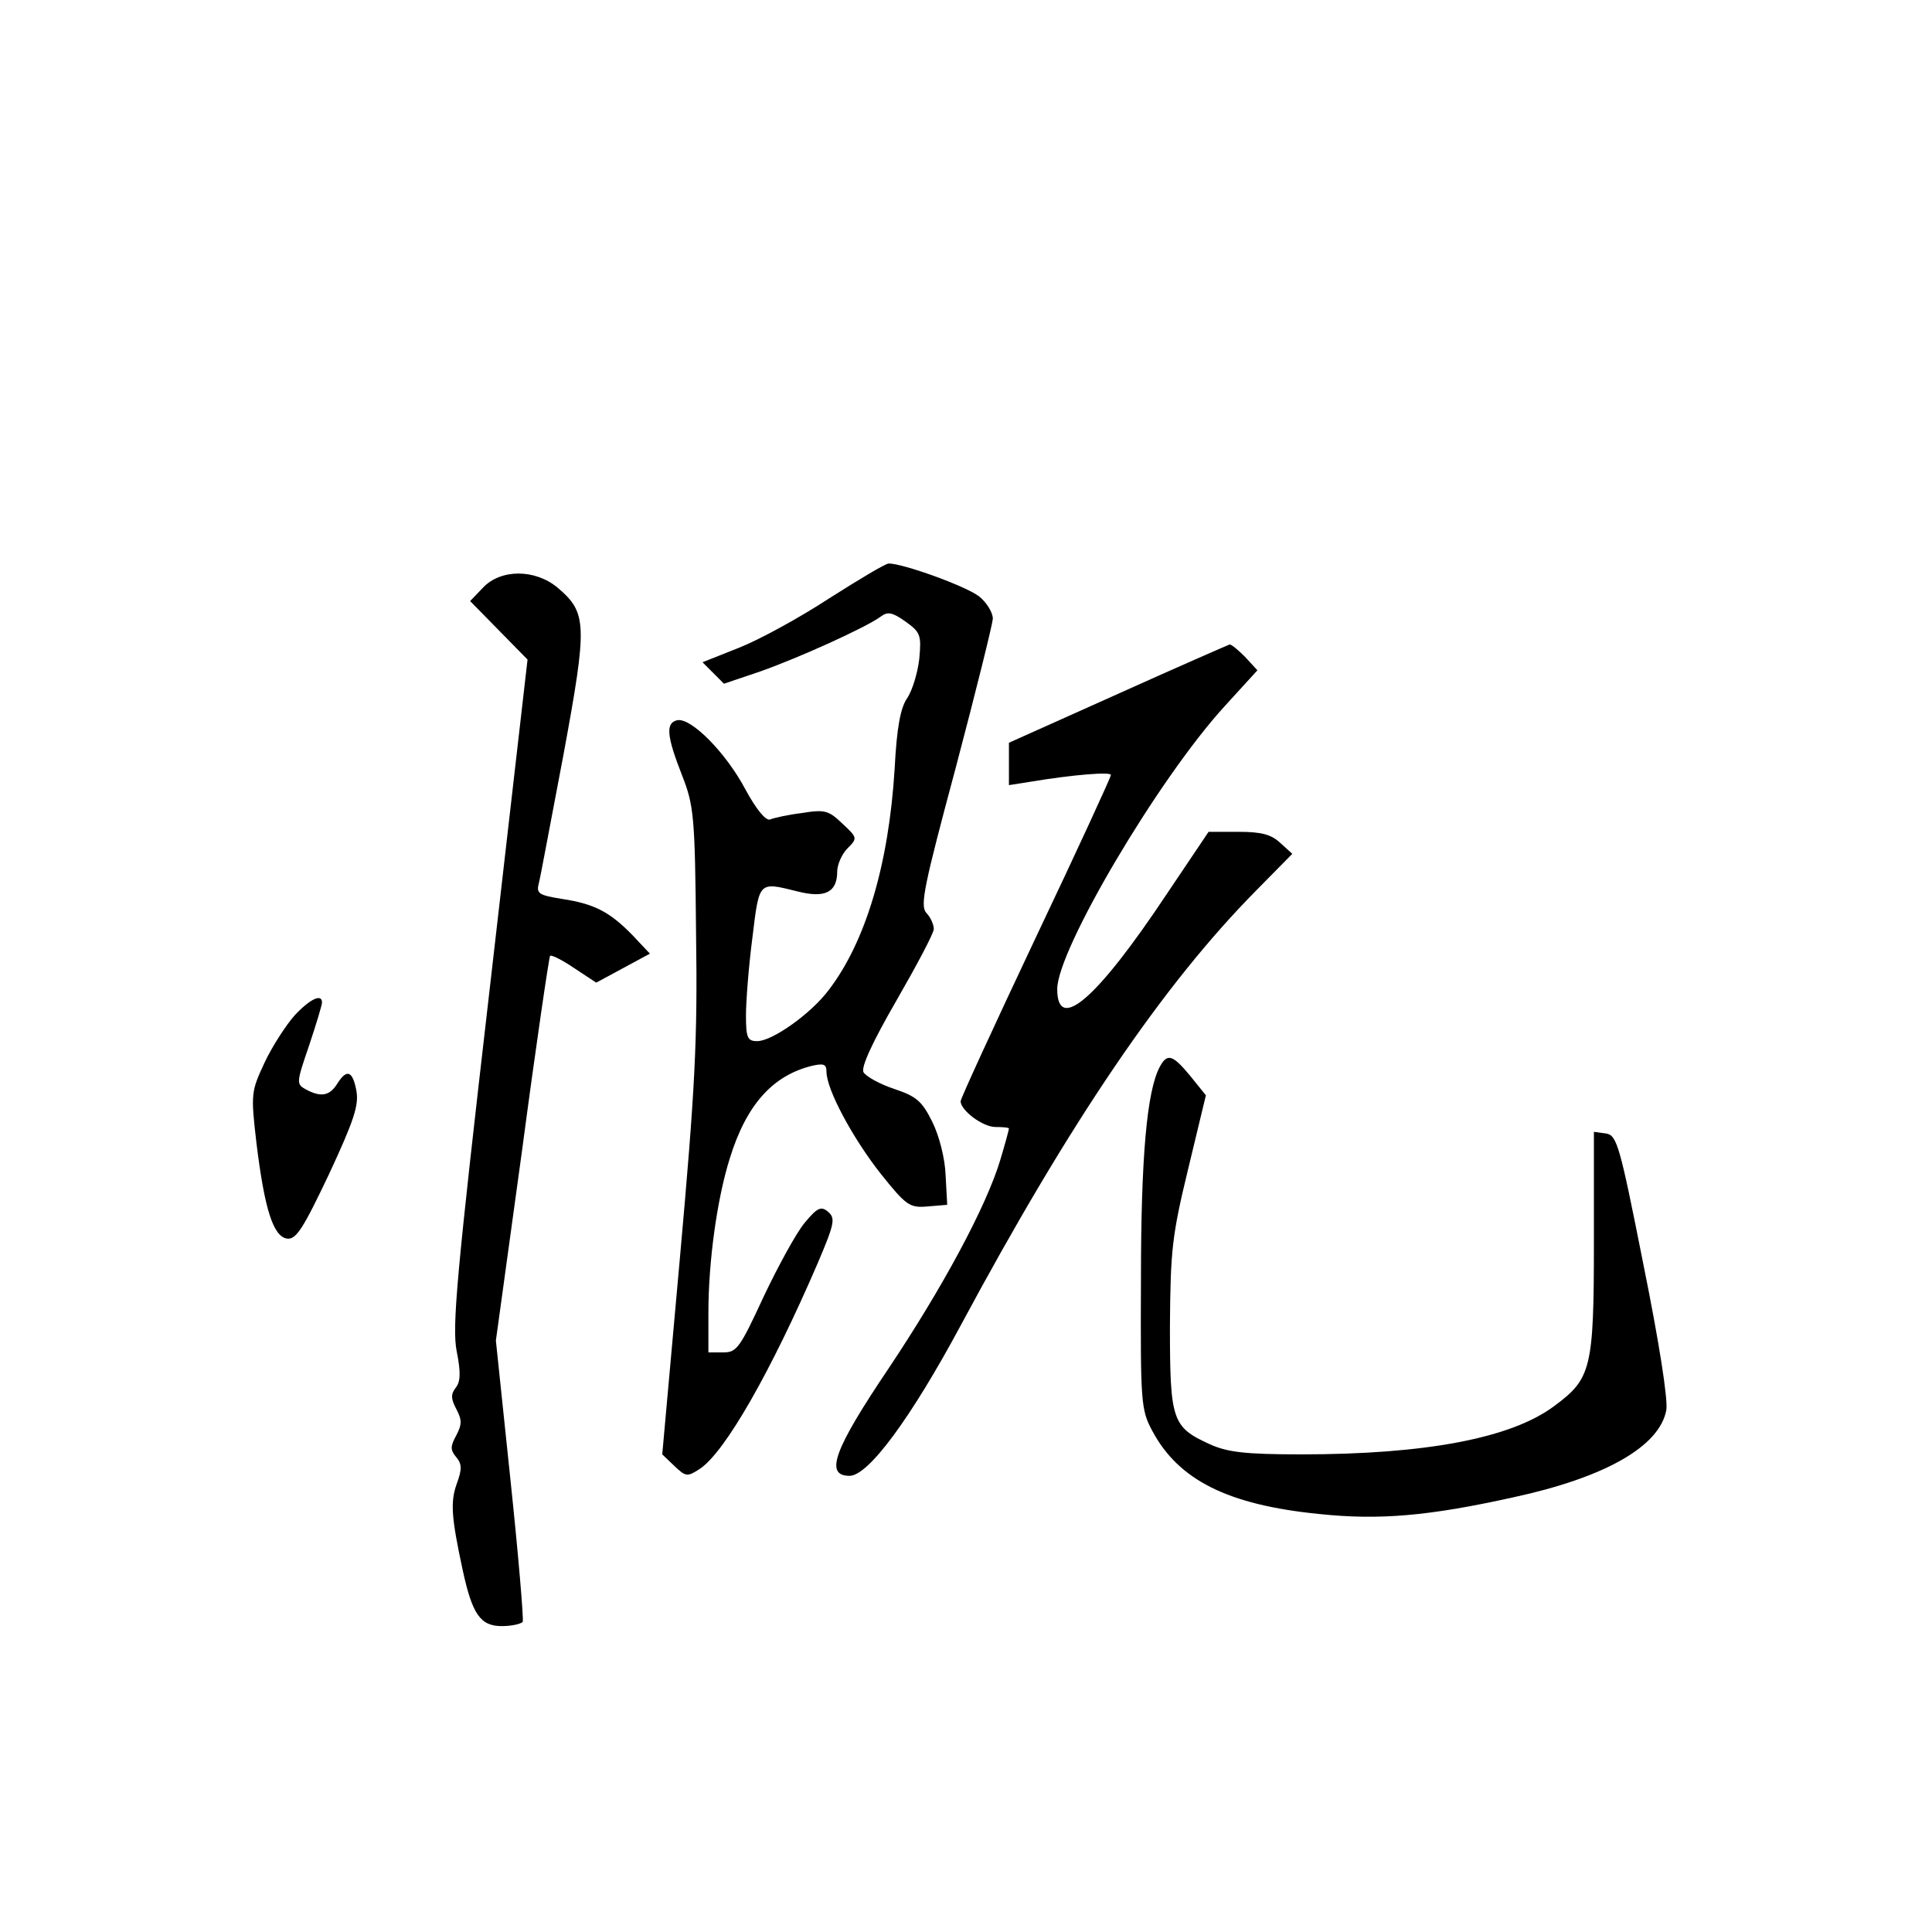 <?xml version="1.0" standalone="no"?>
<!DOCTYPE svg PUBLIC "-//W3C//DTD SVG 20010904//EN"
 "http://www.w3.org/TR/2001/REC-SVG-20010904/DTD/svg10.dtd">
<svg version="1.0" xmlns="http://www.w3.org/2000/svg"
 width="360pt" height="360pt" viewBox="0 0 360 360"
 preserveAspectRatio="xMidYMid meet">
<g transform="translate(0,360) scale(0.1,-0.1)"
fill="#000000" stroke="none">
<path d="M1545 2485 c-55 -36 -130 -77 -168 -92 l-68 -27 20 -20 20 -20 68 23
c71 25 197 82 224 102 13 10 22 8 46 -9 28 -20 30 -25 26 -69 -3 -27 -13 -59
-22 -73 -13 -18 -20 -55 -24 -133 -11 -178 -54 -322 -123 -412 -33 -44 -105
-95 -133 -95 -18 0 -21 6 -21 48 0 26 5 91 12 145 13 106 11 104 84 86 51 -13
74 -2 74 37 0 13 9 33 19 43 19 19 19 20 -9 46 -26 25 -33 27 -76 20 -25 -3
-52 -9 -59 -12 -8 -3 -26 19 -46 56 -36 68 -101 134 -127 129 -22 -5 -20 -29
9 -103 22 -56 24 -76 26 -295 3 -200 -2 -290 -30 -603 l-33 -367 23 -22 c21
-20 24 -20 47 -5 47 31 133 182 220 384 31 73 33 83 19 95 -13 11 -20 8 -44
-21 -15 -18 -49 -80 -76 -137 -44 -95 -50 -104 -75 -104 l-28 0 0 74 c0 95 16
212 40 288 31 100 80 154 153 172 22 5 27 3 27 -11 0 -33 49 -124 101 -190 48
-60 54 -64 88 -61 l36 3 -3 55 c-1 31 -12 74 -25 100 -19 38 -29 47 -71 61
-27 9 -52 23 -57 31 -5 9 16 55 61 133 38 66 70 126 70 134 0 8 -6 22 -14 30
-12 14 -4 51 55 271 37 140 68 265 69 277 0 12 -12 31 -26 42 -25 19 -141 61
-168 61 -6 0 -56 -30 -111 -65z"/>
<path d="M900 2505 l-24 -25 54 -55 53 -54 -71 -618 c-61 -527 -70 -626 -61
-671 8 -40 7 -57 -2 -68 -9 -12 -9 -20 1 -39 11 -21 11 -29 0 -50 -11 -20 -11
-27 0 -40 11 -13 11 -23 1 -50 -12 -34 -10 -62 11 -160 18 -83 33 -105 73
-105 18 0 36 4 39 8 2 4 -8 124 -23 266 l-27 258 49 356 c26 196 50 358 52
361 3 2 23 -8 45 -23 l41 -27 50 27 50 27 -33 35 c-42 43 -71 58 -131 67 -43
7 -48 10 -43 29 3 11 23 120 46 240 45 244 44 264 -11 311 -42 35 -106 35
-139 0z"/>
<path d="M2083 2307 l-203 -91 0 -39 0 -40 38 6 c84 14 152 19 152 13 0 -4
-63 -141 -140 -303 -77 -163 -140 -300 -140 -305 0 -17 41 -48 65 -48 14 0 25
-1 25 -3 0 -2 -7 -28 -16 -58 -26 -87 -108 -239 -209 -390 -101 -150 -119
-199 -72 -199 35 0 114 107 207 280 204 380 377 635 551 811 l67 68 -22 20
c-17 16 -35 21 -78 21 l-56 0 -78 -116 c-131 -197 -204 -259 -204 -177 0 73
188 391 311 526 l62 68 -23 25 c-13 13 -26 24 -29 23 -3 -1 -97 -42 -208 -92z"/>
<path d="M549 1708 c-16 -18 -42 -58 -56 -88 -25 -54 -26 -57 -15 -151 15
-122 31 -173 57 -177 17 -2 30 19 78 120 47 101 56 129 51 156 -7 37 -18 41
-36 12 -14 -22 -30 -25 -58 -10 -18 10 -18 12 6 82 13 39 24 75 24 80 0 17
-22 7 -51 -24z"/>
<path d="M2161 1612 c-24 -45 -35 -168 -35 -397 -1 -228 0 -242 21 -281 49
-92 141 -138 310 -155 113 -12 205 -4 363 31 171 37 273 95 285 163 3 20 -13
124 -43 272 -44 222 -49 240 -70 243 l-22 3 0 -206 c0 -236 -5 -254 -74 -305
-80 -60 -240 -90 -471 -90 -105 0 -138 4 -171 19 -70 32 -74 44 -74 221 1 141
4 168 34 292 l33 137 -29 36 c-33 40 -43 43 -57 17z"/>
</g>
</svg>
